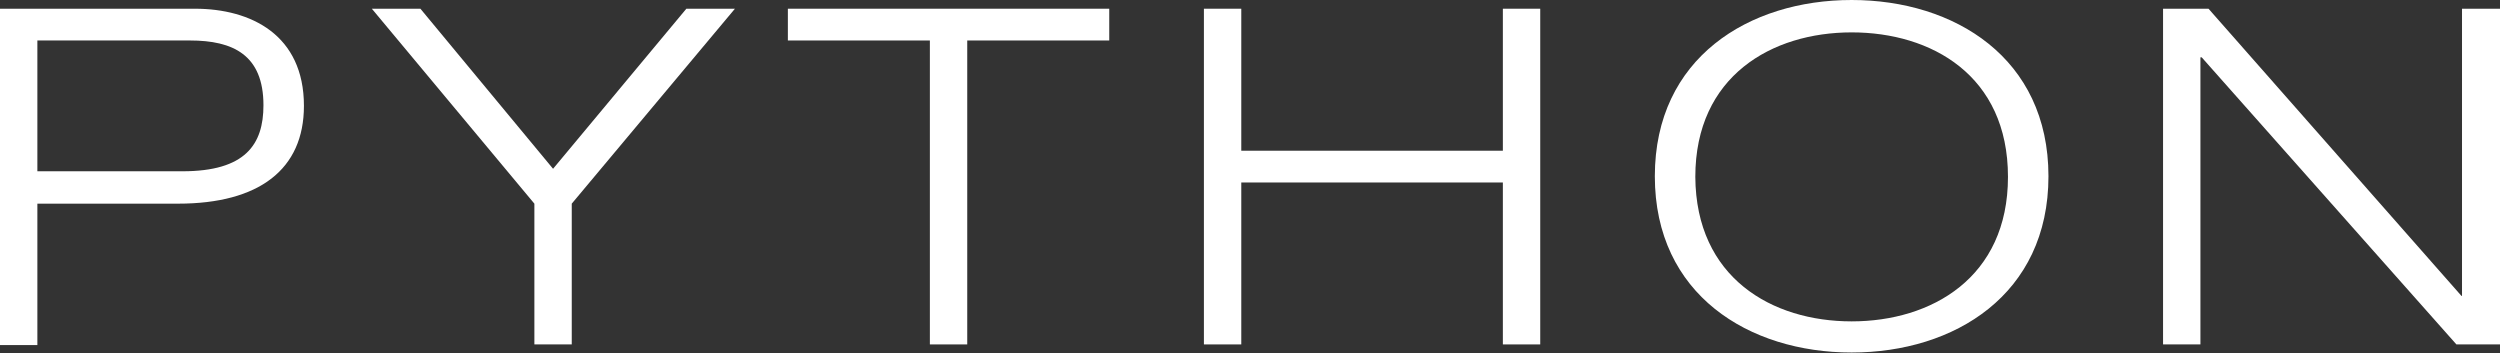 <?xml version="1.0" encoding="utf-8"?>
<!-- Generator: Adobe Illustrator 26.0.0, SVG Export Plug-In . SVG Version: 6.00 Build 0)  -->
<svg version="1.1" id="Calque_1" xmlns="http://www.w3.org/2000/svg" xmlns:xlink="http://www.w3.org/1999/xlink" x="0px" y="0px"
	 viewBox="0 0 401.4 56.7" style="enable-background:new 0 0 401.4 56.7;" xml:space="preserve">
<rect x="0" y="0" width="401.4" height="56.7" fill="#333333" stroke="none"/>
<style type="text/css">
	.st0{fill:#FFFFFF;}
</style>
<g>
	<path class="st0" d="M6,27.5h23.3c10.1,0,13-4.3,13-10.6c0-8.1-4.9-10.4-11.8-10.4H6V27.5z M0,1.4h31.3c9,0,17.5,4.2,17.5,15.6
		c0,10.2-7.2,15.7-20.2,15.7H6v22.7H0V1.4z"/>
</g>
<polygon class="st0" points="85.8,32.7 59.7,1.4 67.5,1.4 88.8,27.1 110.2,1.4 118,1.4 91.8,32.7 91.8,55.3 85.8,55.3 "/>
<polygon class="st0" points="149.3,6.5 126.5,6.5 126.5,1.4 178.1,1.4 178.1,6.5 155.3,6.5 155.3,55.3 149.3,55.3 "/>
<polygon class="st0" points="193.3,1.4 199.3,1.4 199.3,24.2 241.3,24.2 241.3,1.4 247.3,1.4 247.3,55.3 241.3,55.3 241.3,29.3 
	199.3,29.3 199.3,55.3 193.3,55.3 "/>
<g>
	<path class="st0" d="M297.3,51.6c12.8,0,25.1-7,25.1-23.2c0-16.3-12.3-23.2-25.1-23.2s-25.1,7-25.1,23.2
		C272.3,44.6,284.5,51.6,297.3,51.6 M297.3,0c16.5,0,31.6,9.3,31.6,28.3c0,19-15.1,28.3-31.6,28.3c-16.5,0-31.6-9.3-31.6-28.3
		C265.7,9.3,280.8,0,297.3,0"/>
</g>
<polygon class="st0" points="395.3,1.4 395.3,47.5 395.2,47.5 354.6,1.4 347.3,1.4 347.3,55.3 353.3,55.3 353.3,9.2 353.5,9.2 
	394.4,55.3 401.4,55.3 401.4,1.4 "/>
</svg>
